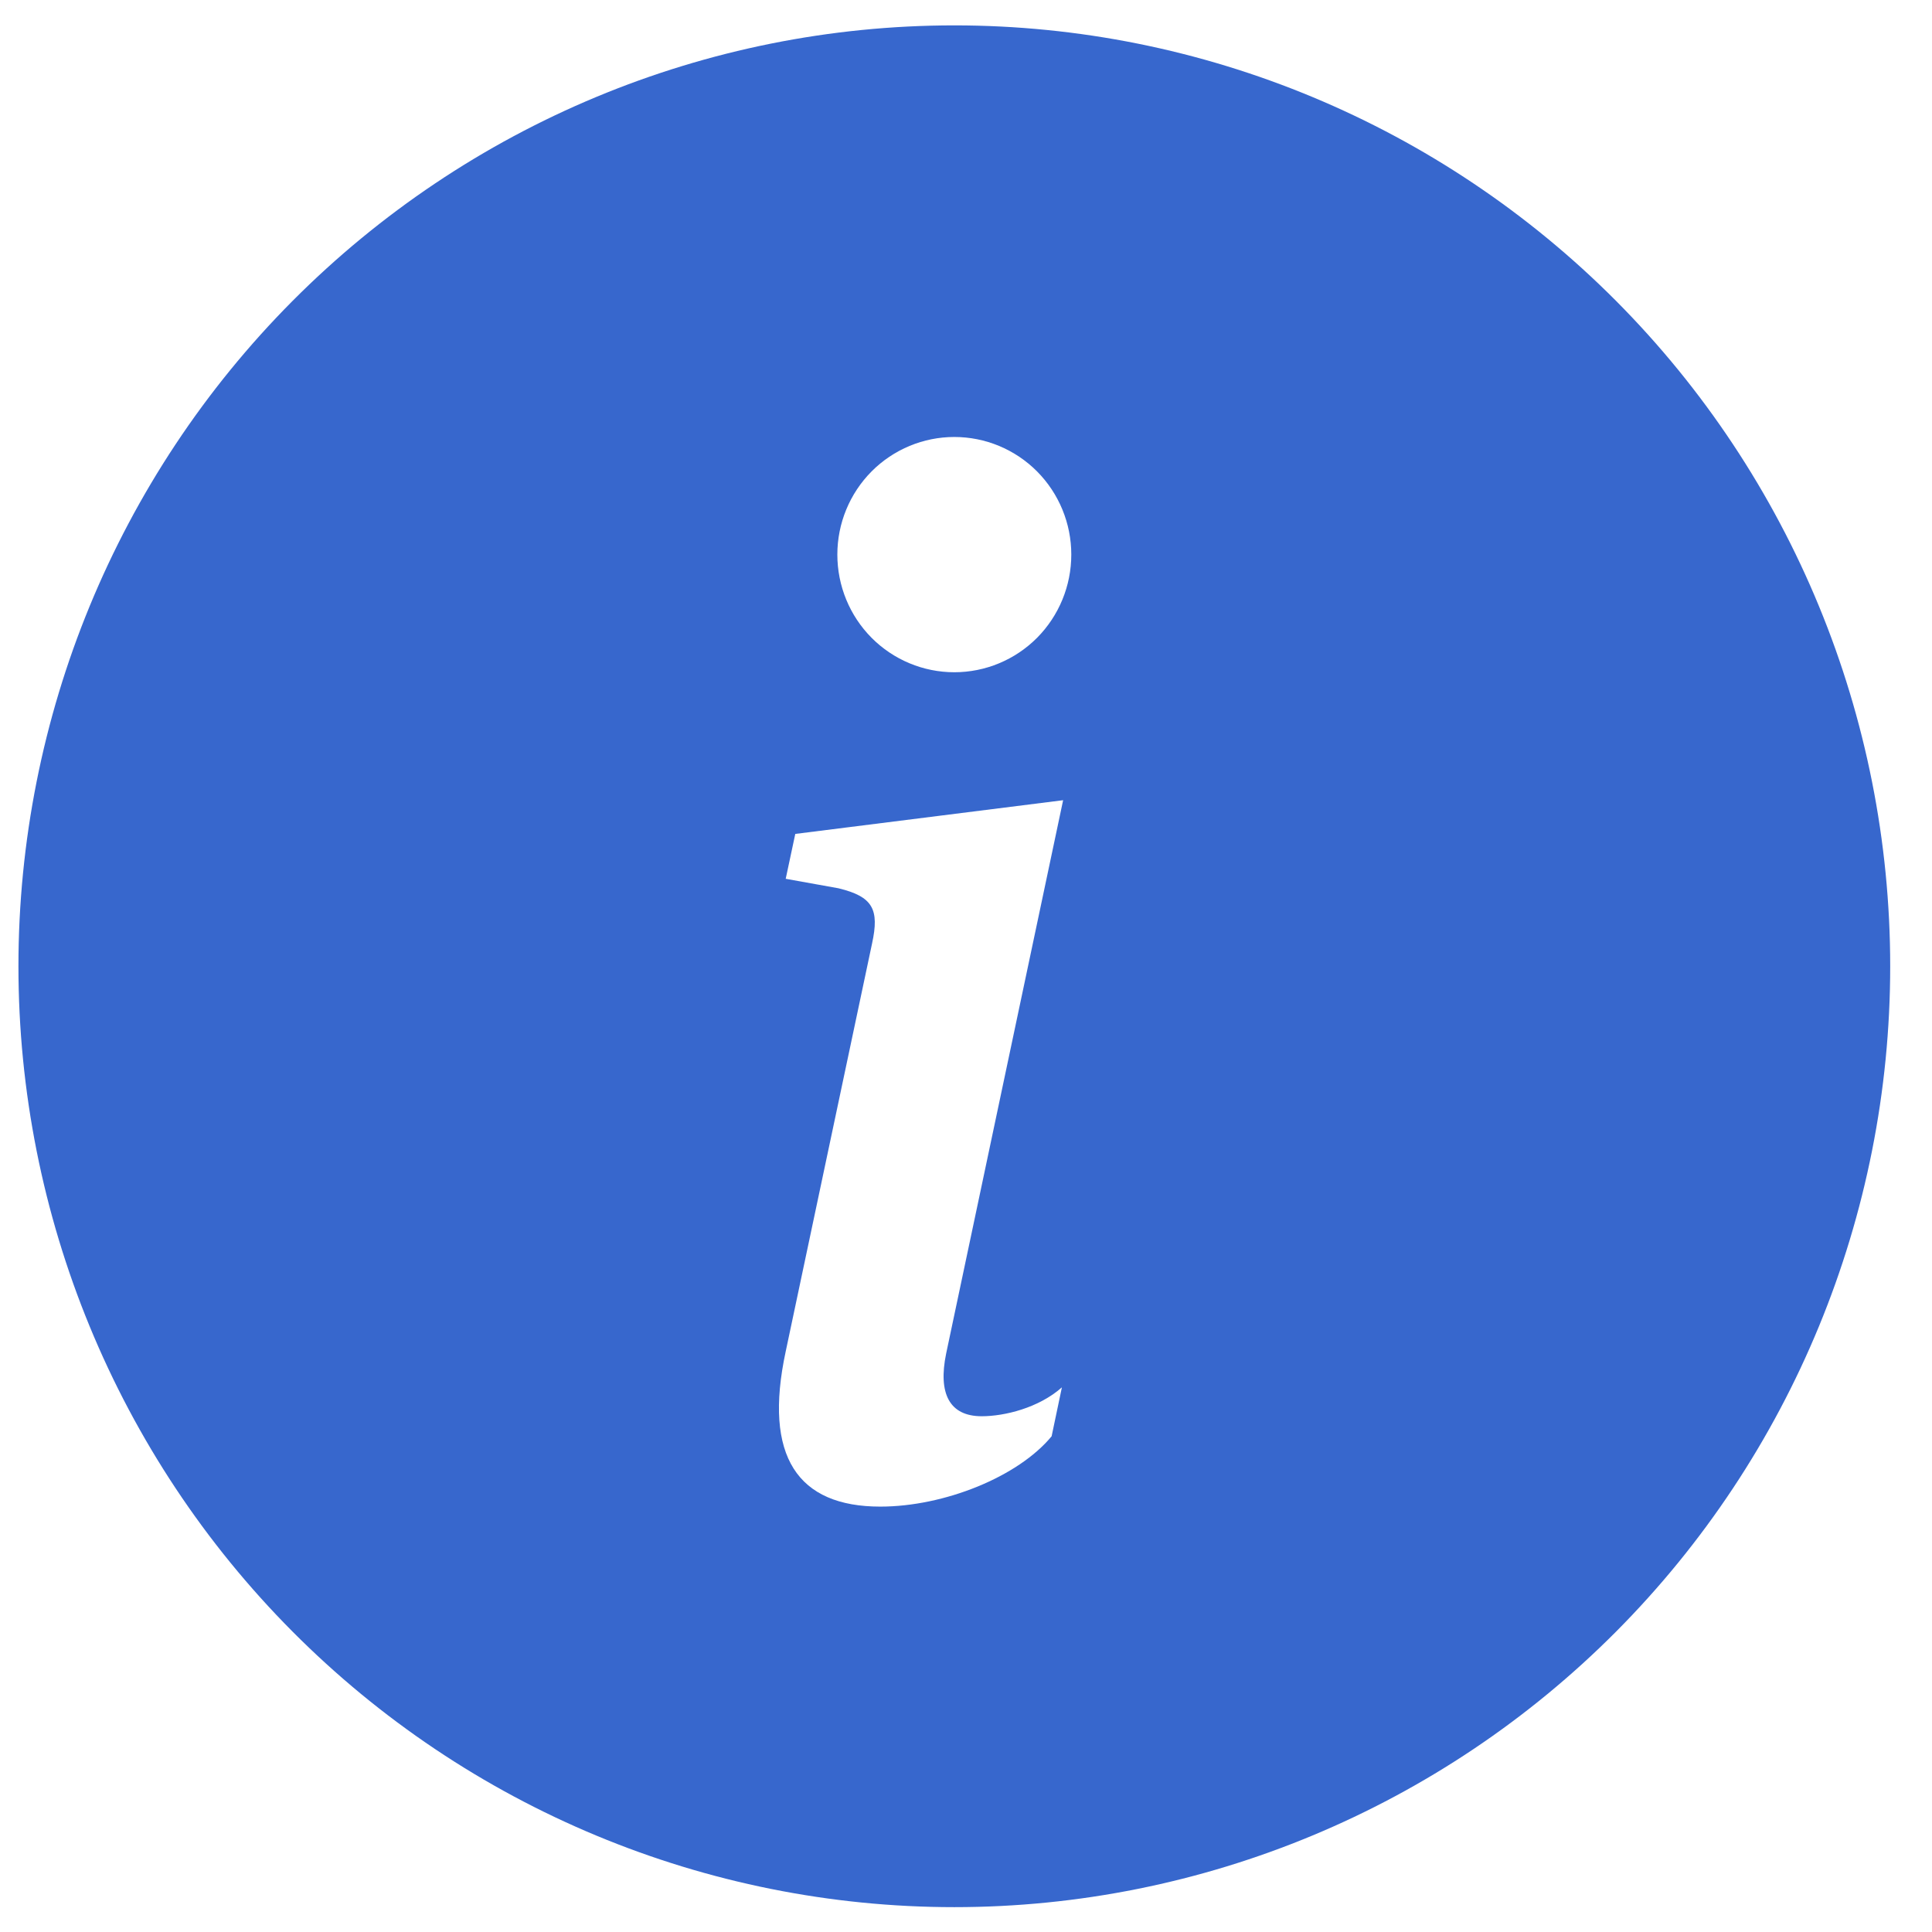 <svg width="22" height="22" viewBox="0 0 22 22" fill="none" xmlns="http://www.w3.org/2000/svg">
<path d="M10.867 21.717C13.693 21.717 16.404 20.588 18.403 18.579C20.401 16.57 21.524 13.845 21.524 11.003C21.524 8.161 20.401 5.436 18.403 3.427C16.404 1.418 13.693 0.289 10.867 0.289C8.04 0.289 5.33 1.418 3.331 3.427C1.332 5.436 0.21 8.161 0.21 11.003C0.21 13.845 1.332 16.57 3.331 18.579C5.33 20.588 8.04 21.717 10.867 21.717ZM12.106 9.112L10.774 15.413C10.68 15.869 10.812 16.127 11.179 16.127C11.437 16.127 11.827 16.033 12.092 15.798L11.975 16.355C11.593 16.818 10.75 17.156 10.024 17.156C9.087 17.156 8.689 16.59 8.947 15.389L9.93 10.745C10.016 10.352 9.938 10.21 9.548 10.115L8.947 10.007L9.056 9.496L12.107 9.112H12.106ZM10.867 7.655C10.514 7.655 10.175 7.514 9.925 7.263C9.675 7.011 9.535 6.671 9.535 6.315C9.535 5.96 9.675 5.62 9.925 5.368C10.175 5.117 10.514 4.976 10.867 4.976C11.22 4.976 11.559 5.117 11.809 5.368C12.059 5.62 12.199 5.96 12.199 6.315C12.199 6.671 12.059 7.011 11.809 7.263C11.559 7.514 11.22 7.655 10.867 7.655Z" fill="#3767CD"/>
</svg>
